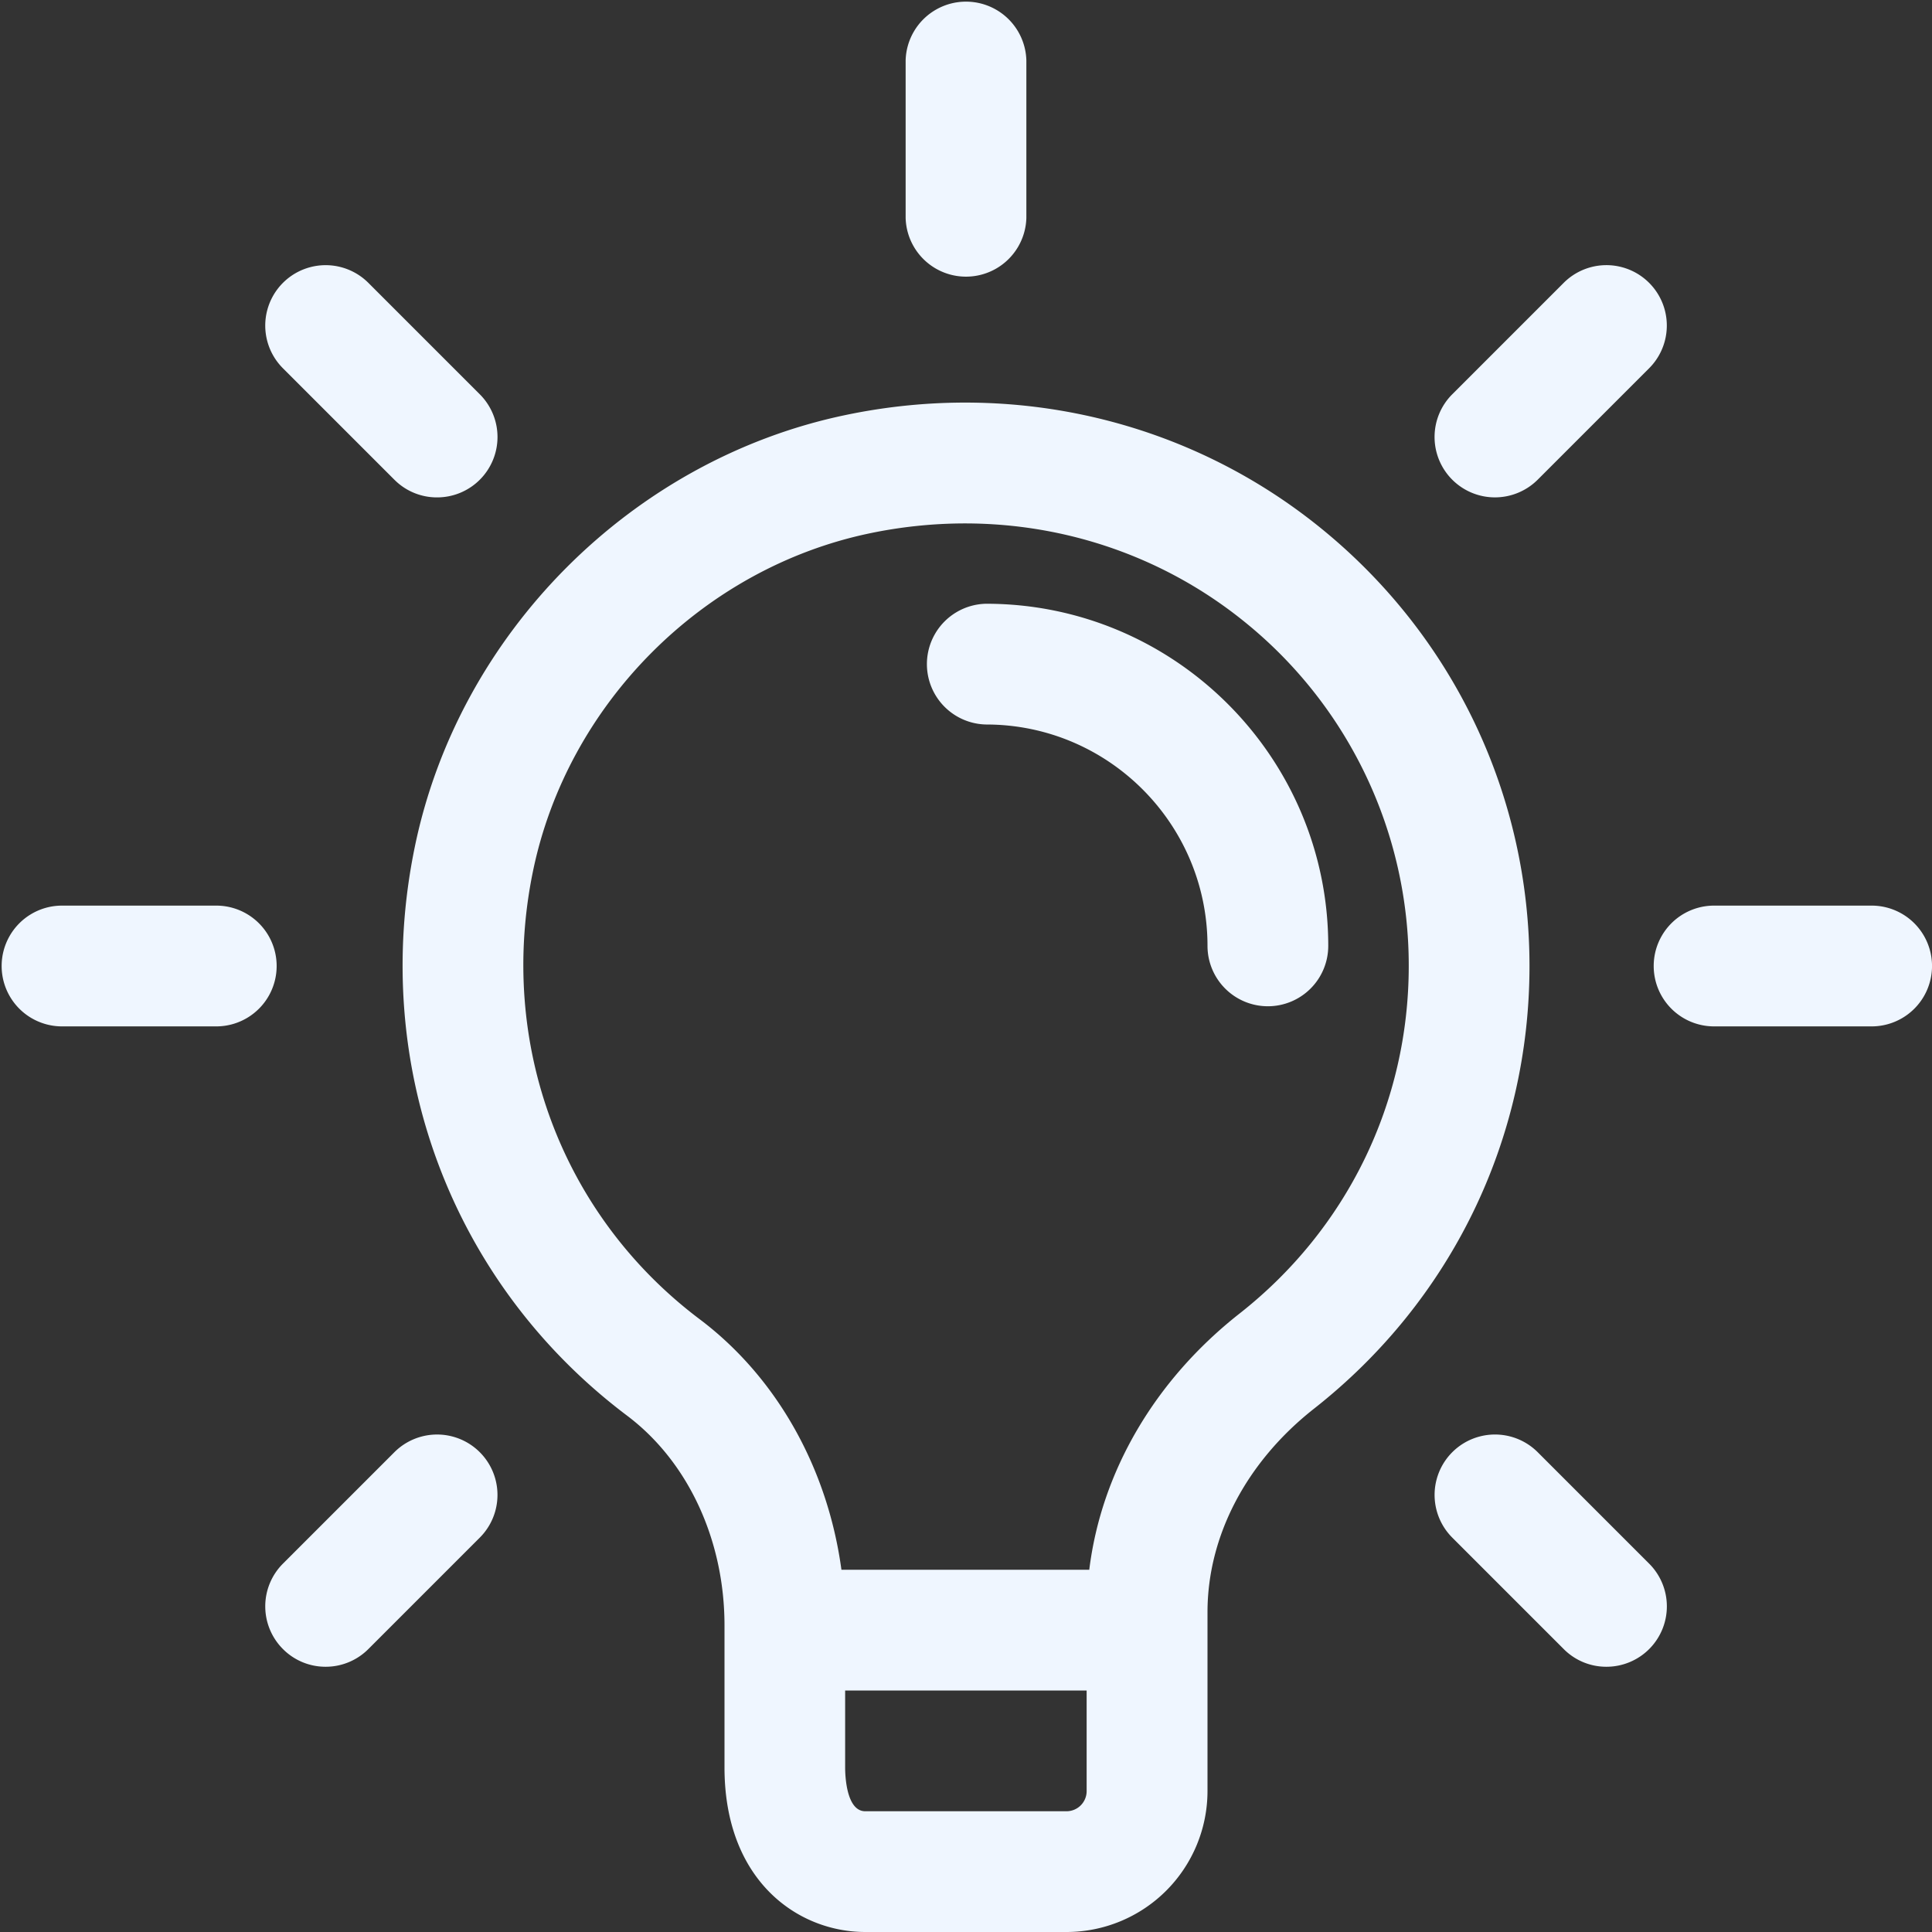 <svg width="86" height="86" fill="none" xmlns="http://www.w3.org/2000/svg"><rect width="100%" height="100%" fill="#333333" stroke="none"/><path fill-rule="evenodd" clip-rule="evenodd" d="M40.313 9.7a2.688 2.688 0 0 0 5.374 0V2.688a2.688 2.688 0 0 0-5.374 0V9.7ZM37.62 75.25v3.426c0 .326.043 1.949.896 1.949h8.959a.896.896 0 0 0 .895-.896V75.25H37.62Zm10.866-5.375H37.455c-.612-4.512-2.875-8.565-6.309-11.151-6.152-4.634-8.997-12.273-7.424-19.93 1.53-7.45 7.553-13.5 14.992-15.054a20.81 20.81 0 0 1 4.236-.441c4.54 0 8.93 1.523 12.47 4.397A19.647 19.647 0 0 1 62.708 43c0 6.07-2.744 11.71-7.535 15.473-3.78 2.974-6.15 7.05-6.686 11.402ZM32.25 72.563v6.113c0 5.03 3.25 7.324 6.27 7.324h8.96a6.278 6.278 0 0 0 6.27-6.27v-7.968c0-3.386 1.73-6.69 4.748-9.062 6.092-4.79 9.585-11.968 9.585-19.701 0-7.59-3.379-14.688-9.27-19.475-5.898-4.795-13.634-6.633-21.192-5.046-9.506 1.989-17.207 9.718-19.16 19.236-1.996 9.714 1.627 19.41 9.457 25.305 2.712 2.043 4.332 5.533 4.332 9.335v.207ZM66.546 22.14a2.688 2.688 0 0 1-1.9-4.59l4.96-4.96a2.688 2.688 0 0 1 3.802 3.803l-4.96 4.96a2.695 2.695 0 0 1-1.902.787ZM76.3 45.688h7.013a2.688 2.688 0 0 0 0-5.376H76.3a2.688 2.688 0 0 0 0 5.376Zm-4.795 28.505a2.667 2.667 0 0 1-1.899-.788l-4.96-4.96a2.688 2.688 0 0 1 3.803-3.802l4.96 4.96a2.688 2.688 0 0 1-1.904 4.59Zm-58.91-.788a2.667 2.667 0 0 0 1.9.788 2.68 2.68 0 0 0 1.902-.788l4.96-4.96a2.688 2.688 0 0 0-3.802-3.802l-4.96 4.96a2.688 2.688 0 0 0 0 3.802ZM9.7 45.687H2.688a2.688 2.688 0 0 1 0-5.374H9.7a2.688 2.688 0 0 1 0 5.374Zm7.855-24.334a2.666 2.666 0 0 0 1.899.788 2.688 2.688 0 0 0 1.903-4.59l-4.96-4.96a2.688 2.688 0 1 0-3.802 3.803l4.96 4.96Zm38.883 23.439a2.688 2.688 0 0 1-2.688-2.688c0-5.436-4.418-9.854-9.854-9.854a2.688 2.688 0 0 1 0-5.375c8.396 0 15.229 6.833 15.229 15.23a2.688 2.688 0 0 1-2.688 2.687Z" fill="#EFF6FF"/></svg>